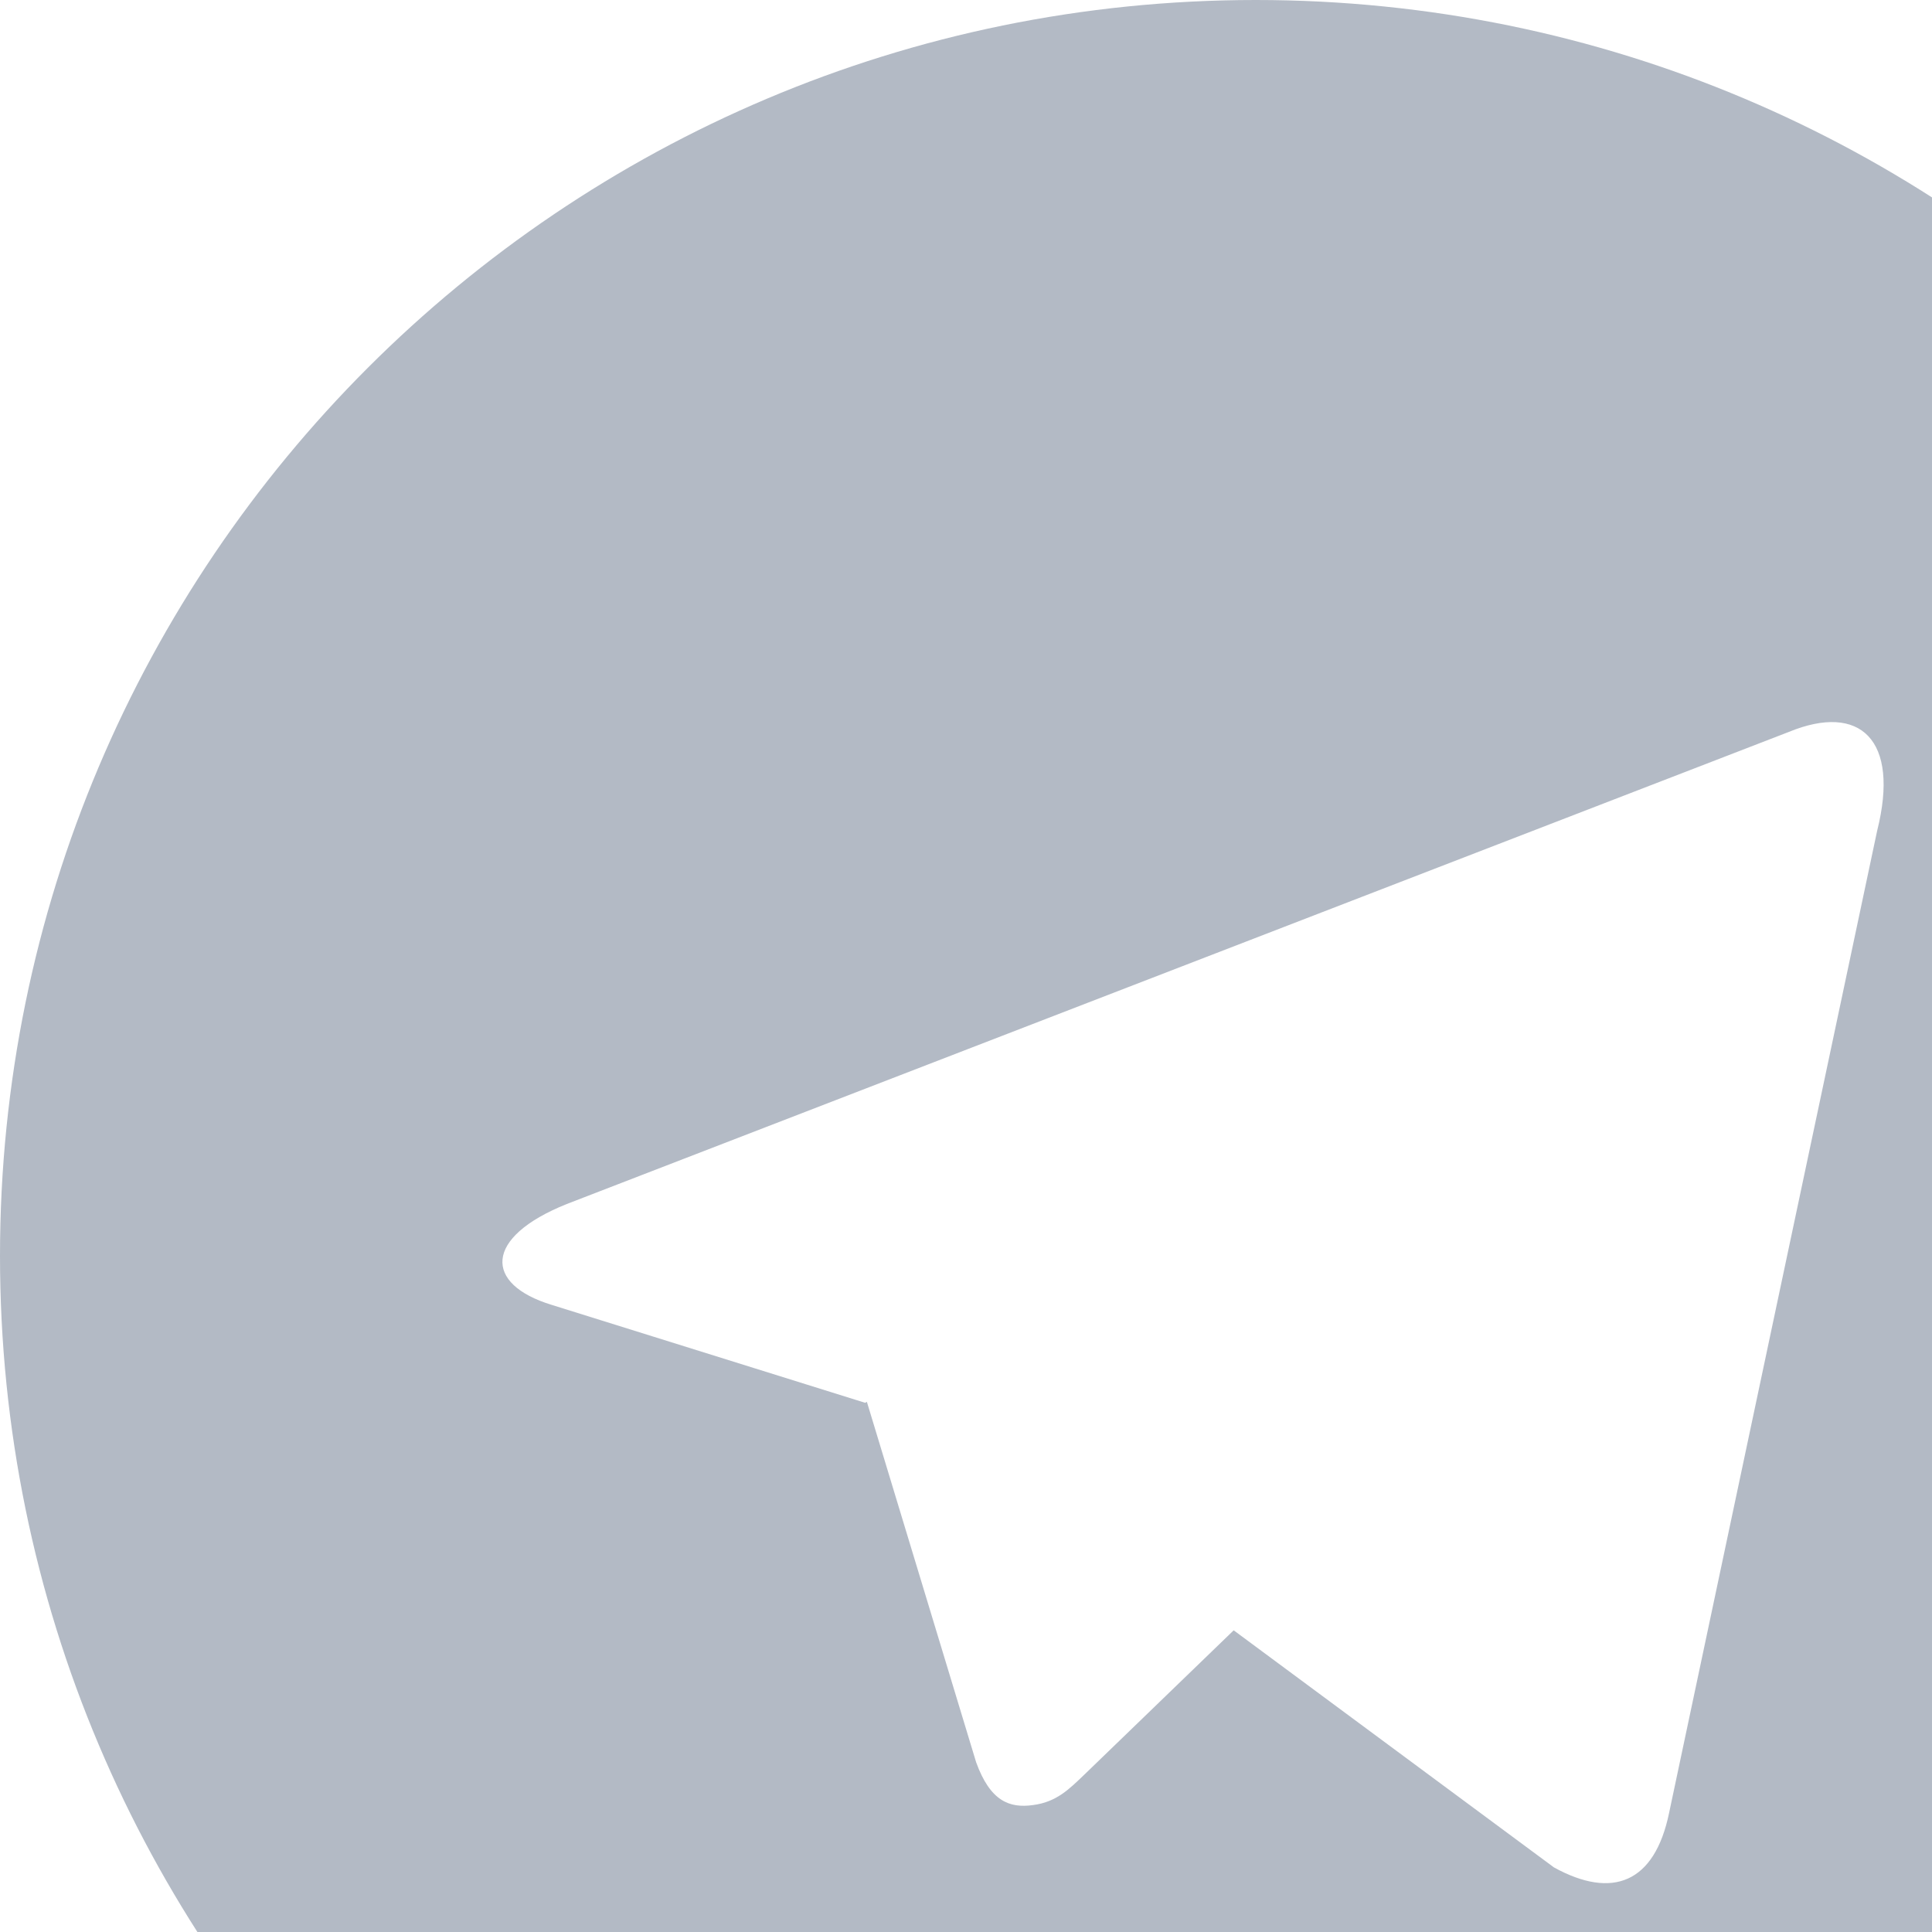 <svg width="20" height="20" viewBox="0 0 20 20" fill="none" xmlns="http://www.w3.org/2000/svg">
<path d="M13 26C5.82 26 0 20.18 0 13C0 5.82 5.82 0 13 0C20.18 0 26 5.82 26 13C26 20.18 20.18 26 13 26ZM8.957 14.521L8.974 14.512L10.105 18.243C10.251 18.647 10.451 18.72 10.694 18.686C10.938 18.654 11.067 18.522 11.227 18.369L12.771 16.877L16.086 19.331C16.692 19.665 17.128 19.492 17.278 18.769L19.432 8.601C19.67 7.654 19.254 7.275 18.52 7.576L5.867 12.464C5.004 12.81 5.009 13.294 5.711 13.508L8.957 14.522V14.521Z" fill="#B3BAC5"/>
</svg>
